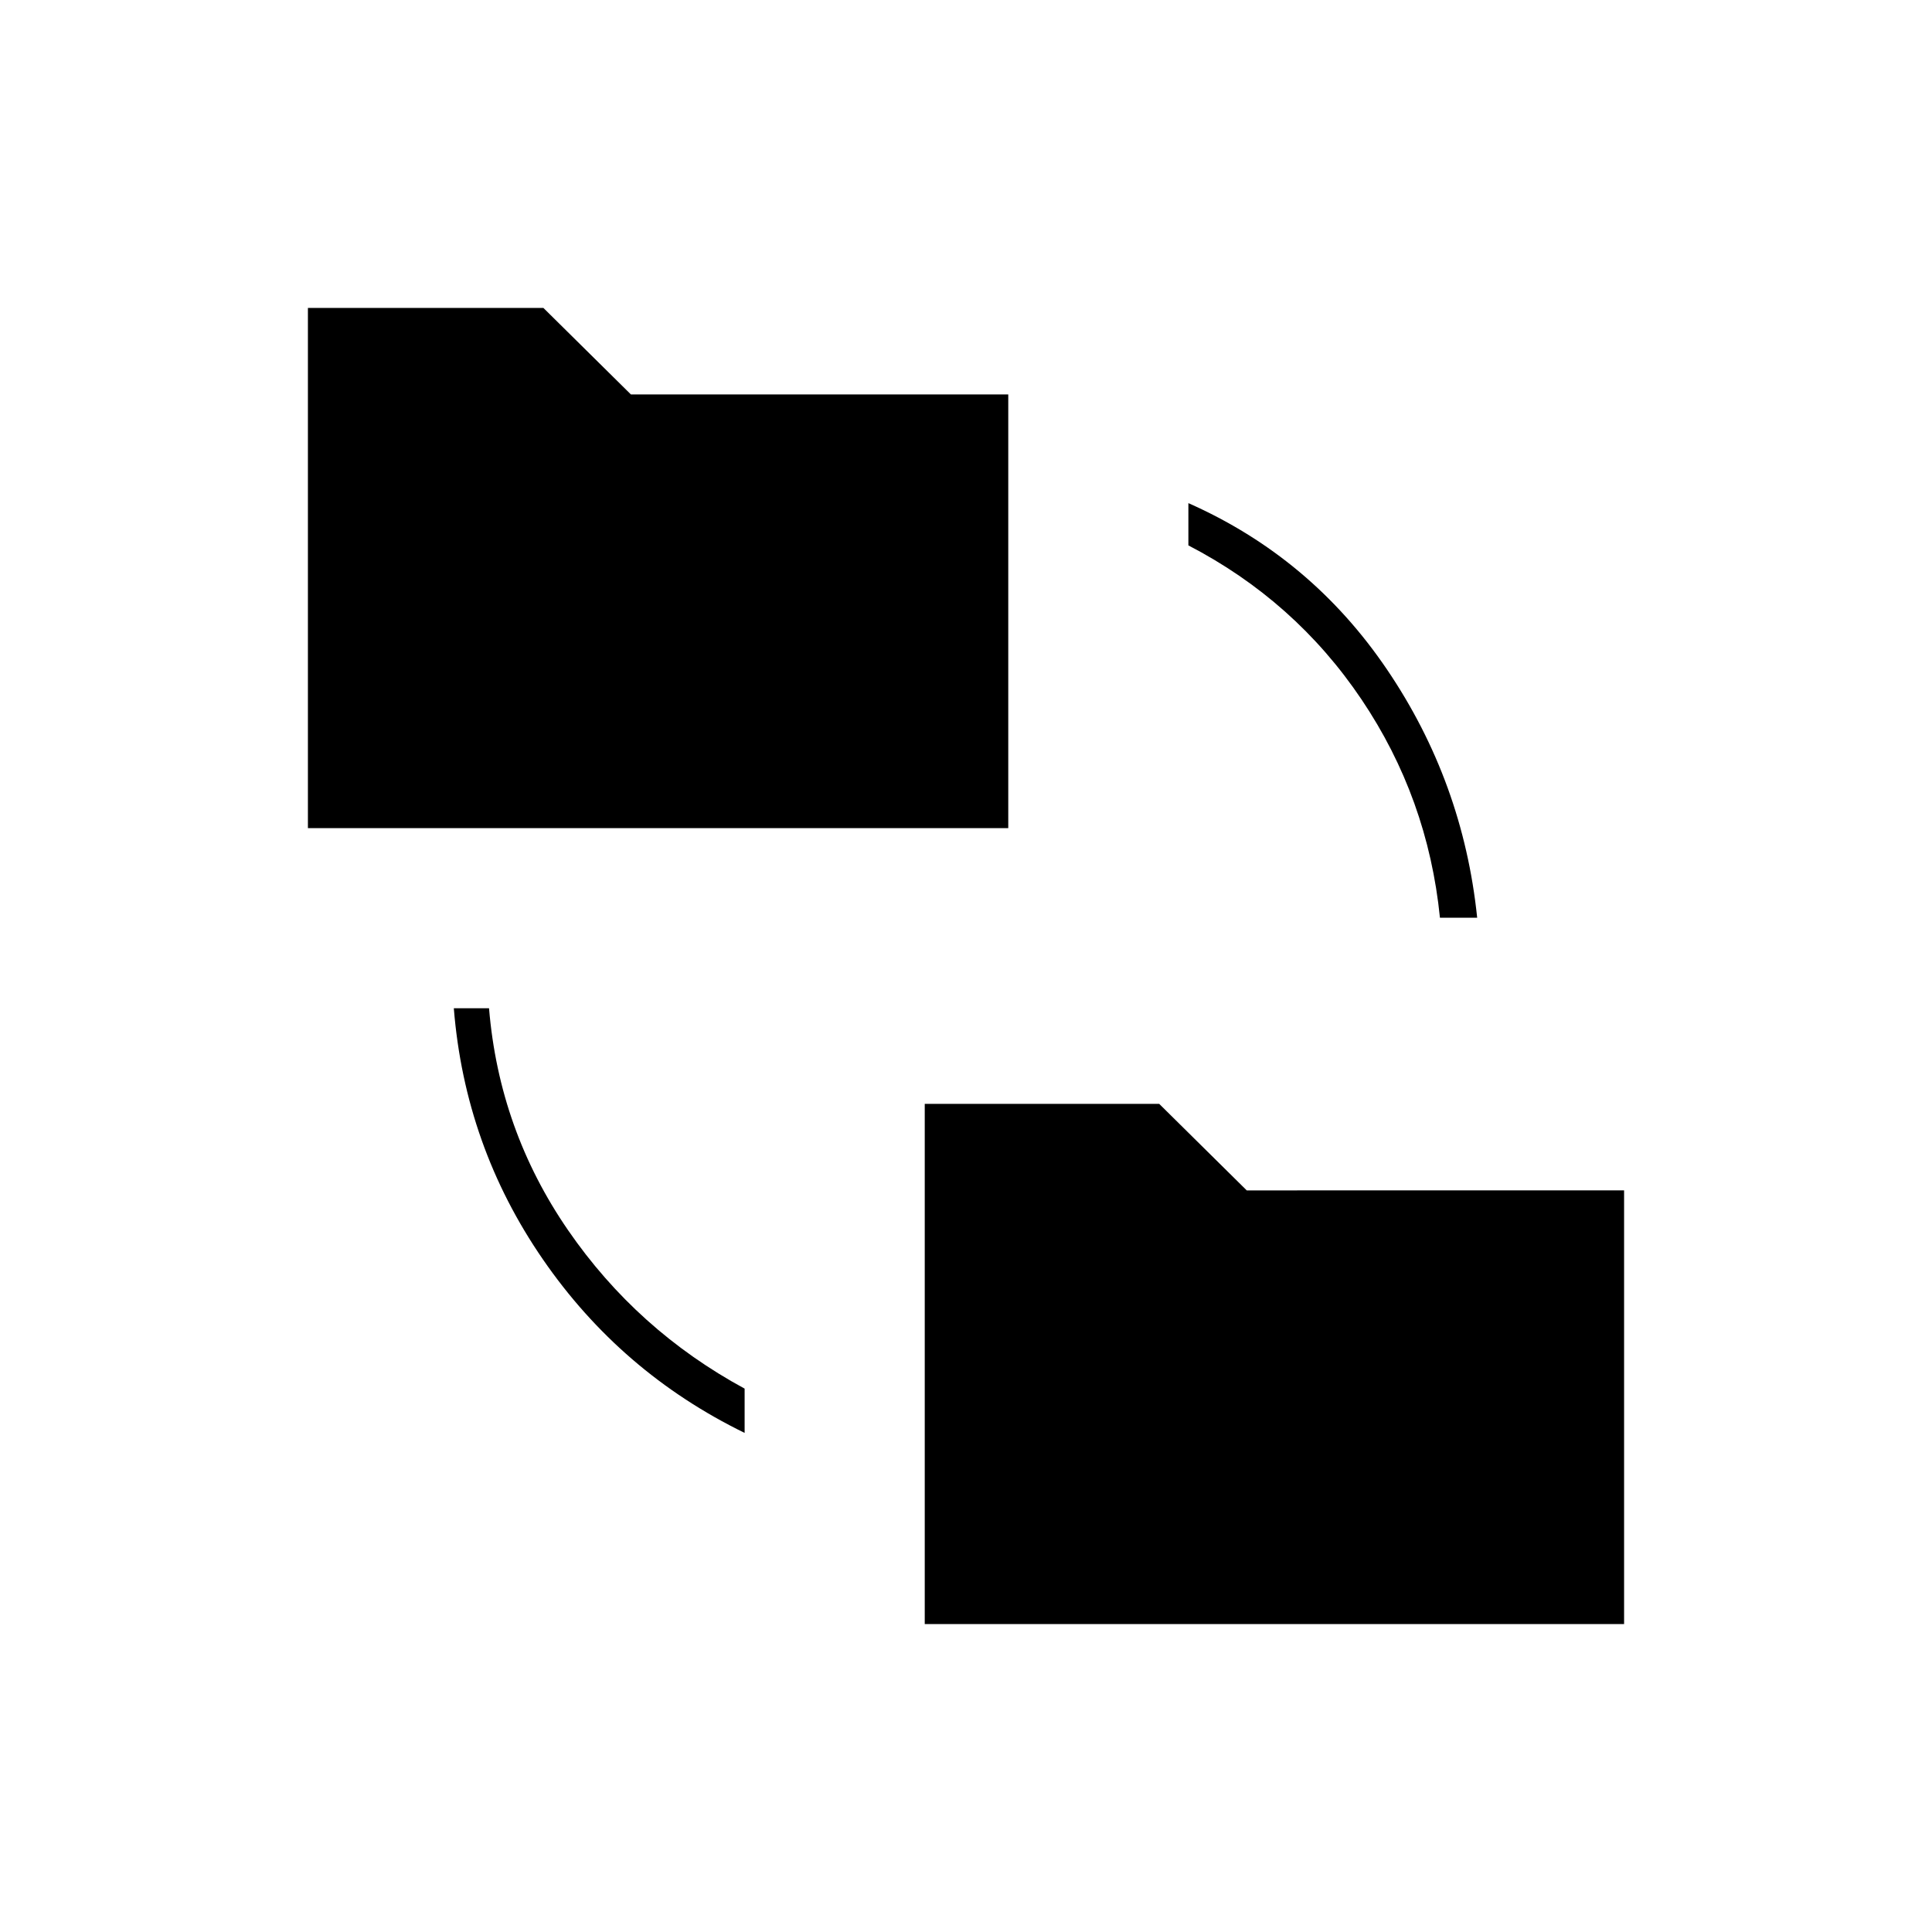 <svg xmlns="http://www.w3.org/2000/svg" height="20" viewBox="0 -960 960 960" width="20"><path d="M370-248q-61.5-30-100.25-86.25T225.5-459H243q5 60.5 39.25 110.25T370-270v22Zm89.5 95v-258.5H576l43.5 43H807V-153H459.5ZM153-548.5V-807h117l43.5 43H501v215.5H153ZM715.5-504q-6-59.5-39-108.5t-86-76.5v-21q61 27 98.75 82.75T734-504h-18.5Z"/></svg>